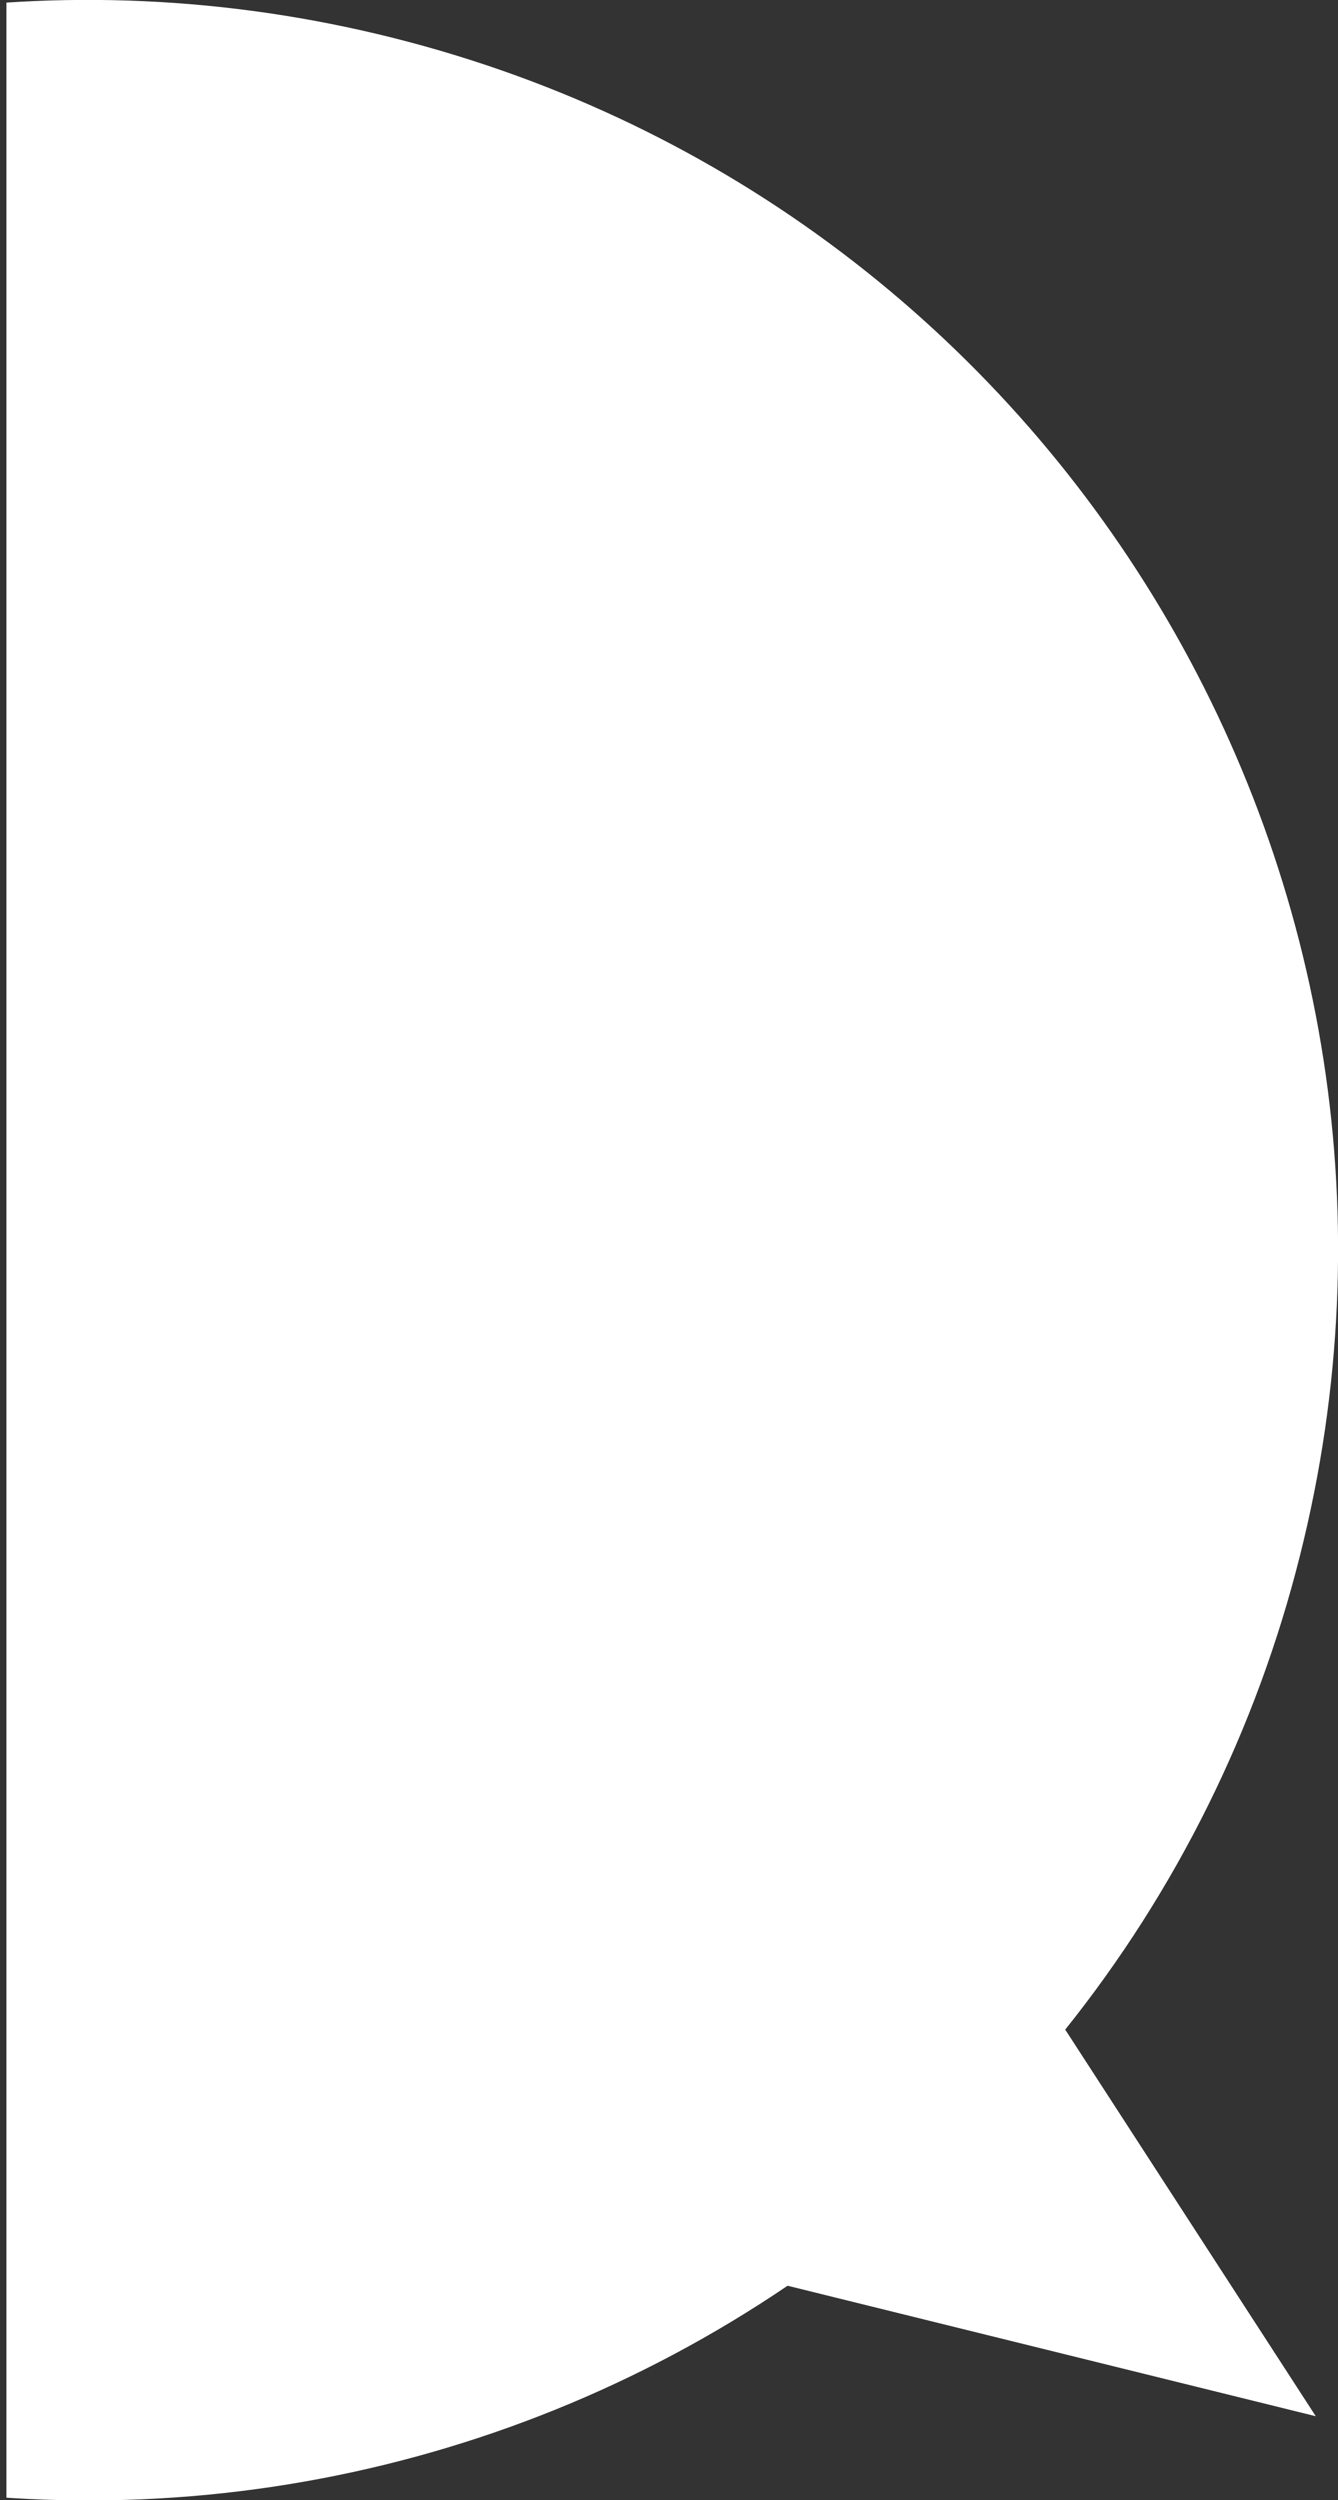 <?xml version="1.0" encoding="utf-8"?>
<!-- Generator: Adobe Illustrator 26.0.3, SVG Export Plug-In . SVG Version: 6.00 Build 0)  -->
<svg version="1.1" id="Layer_1" xmlns="http://www.w3.org/2000/svg" xmlns:xlink="http://www.w3.org/1999/xlink" x="0px" y="0px"
	 viewBox="0 0 270.8 505.8" style="enable-background:new 0 0 270.8 505.8;" xml:space="preserve">
<rect x="0" y="0" width="270.8" height="505.8" fill="#333333" stroke="none"/>
<style type="text/css">
	.st0{clip-path:url(#SVGID_00000088106889814835407000000000000510829523190920_);}
	.st1{fill:#FFFFFF;}
</style>
<g id="Layer_2_00000176740471741740299650000010370024808595249040_">
	<g id="Laag_3">
		<g>
			<defs>
				<rect id="SVGID_1_" x="1.3" y="-34.2" width="360.9" height="649.5"/>
			</defs>
			<clipPath id="SVGID_00000168796615798103860080000010167434779737251748_">
				<use xlink:href="#SVGID_1_"  style="overflow:visible;"/>
			</clipPath>
			<g style="clip-path:url(#SVGID_00000168796615798103860080000010167434779737251748_);">
				<path class="st1" d="M-227.3,191.1c-34.1,135.4,47.9,272.8,183.4,307c69.7,17.7,143.7,4.7,203.3-35.7l106.9,26.4l-50.7-78.2
					l-0.1,0.1c22.6-28.2,38.8-60.9,47.6-96c34.1-135.4-48-272.9-183.4-307S-193.1,55.7-227.3,191.1z"/>
			</g>
		</g>
	</g>
</g>
</svg>

